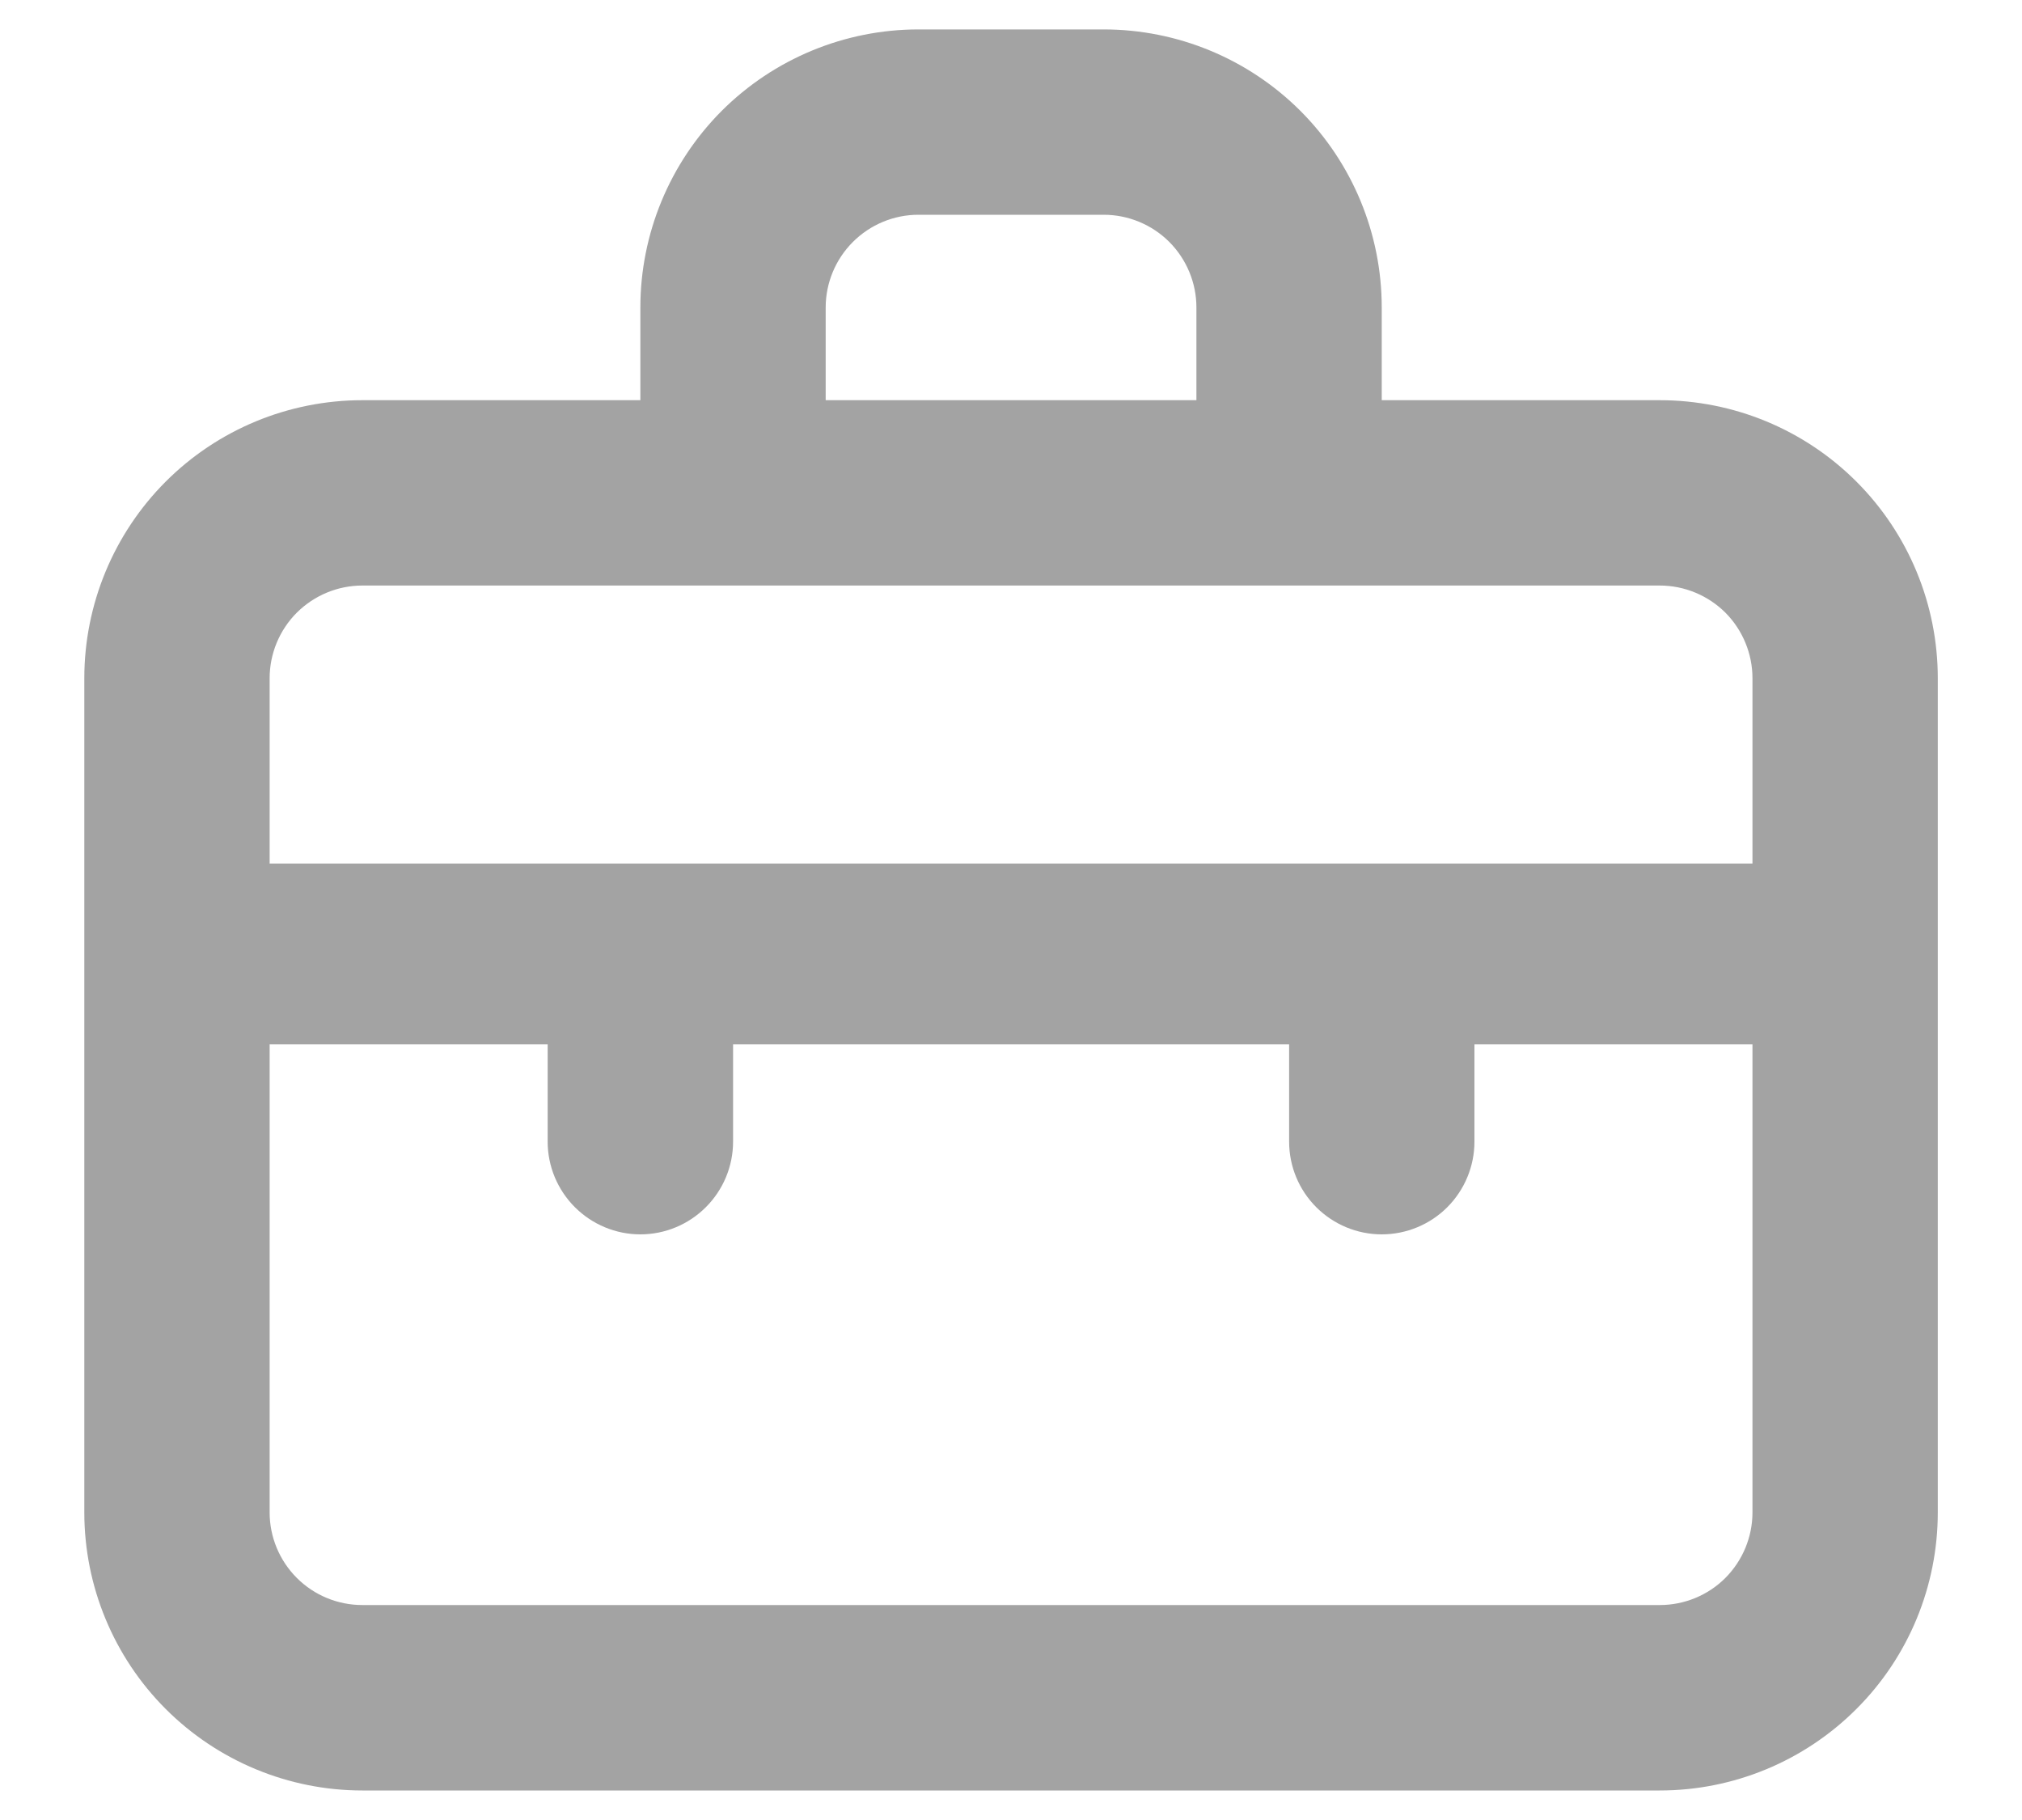 <svg width="20" height="18" viewBox="0 0 20 18" fill="none" xmlns="http://www.w3.org/2000/svg">
<path d="M16.417 3.958H13.667V3.041C13.667 2.312 13.378 1.612 12.862 1.096C12.346 0.581 11.647 0.291 10.917 0.291H9.084C8.355 0.291 7.655 0.581 7.139 1.096C6.624 1.612 6.334 2.312 6.334 3.041V3.958H3.584C2.855 3.958 2.155 4.247 1.639 4.763C1.124 5.279 0.834 5.978 0.834 6.708V14.958C0.834 15.687 1.124 16.387 1.639 16.902C2.155 17.418 2.855 17.708 3.584 17.708H16.417C17.147 17.708 17.846 17.418 18.362 16.902C18.878 16.387 19.167 15.687 19.167 14.958V6.708C19.167 5.978 18.878 5.279 18.362 4.763C17.846 4.247 17.147 3.958 16.417 3.958ZM8.167 3.041C8.167 2.798 8.264 2.565 8.436 2.393C8.608 2.221 8.841 2.124 9.084 2.124H10.917C11.16 2.124 11.394 2.221 11.566 2.393C11.737 2.565 11.834 2.798 11.834 3.041V3.958H8.167V3.041ZM17.334 14.958C17.334 15.201 17.237 15.434 17.066 15.606C16.894 15.778 16.66 15.874 16.417 15.874H3.584C3.341 15.874 3.108 15.778 2.936 15.606C2.764 15.434 2.667 15.201 2.667 14.958V10.329H5.417V11.291C5.417 11.534 5.514 11.767 5.686 11.939C5.858 12.111 6.091 12.208 6.334 12.208C6.577 12.208 6.81 12.111 6.982 11.939C7.154 11.767 7.251 11.534 7.251 11.291V10.329H12.751V11.291C12.751 11.534 12.847 11.767 13.019 11.939C13.191 12.111 13.424 12.208 13.667 12.208C13.91 12.208 14.144 12.111 14.316 11.939C14.487 11.767 14.584 11.534 14.584 11.291V10.329H17.334V14.958ZM17.334 8.541H2.667V6.708C2.667 6.465 2.764 6.231 2.936 6.059C3.108 5.888 3.341 5.791 3.584 5.791H16.417C16.66 5.791 16.894 5.888 17.066 6.059C17.237 6.231 17.334 6.465 17.334 6.708V8.541Z" fill="#A3A3A3"/>
</svg>
